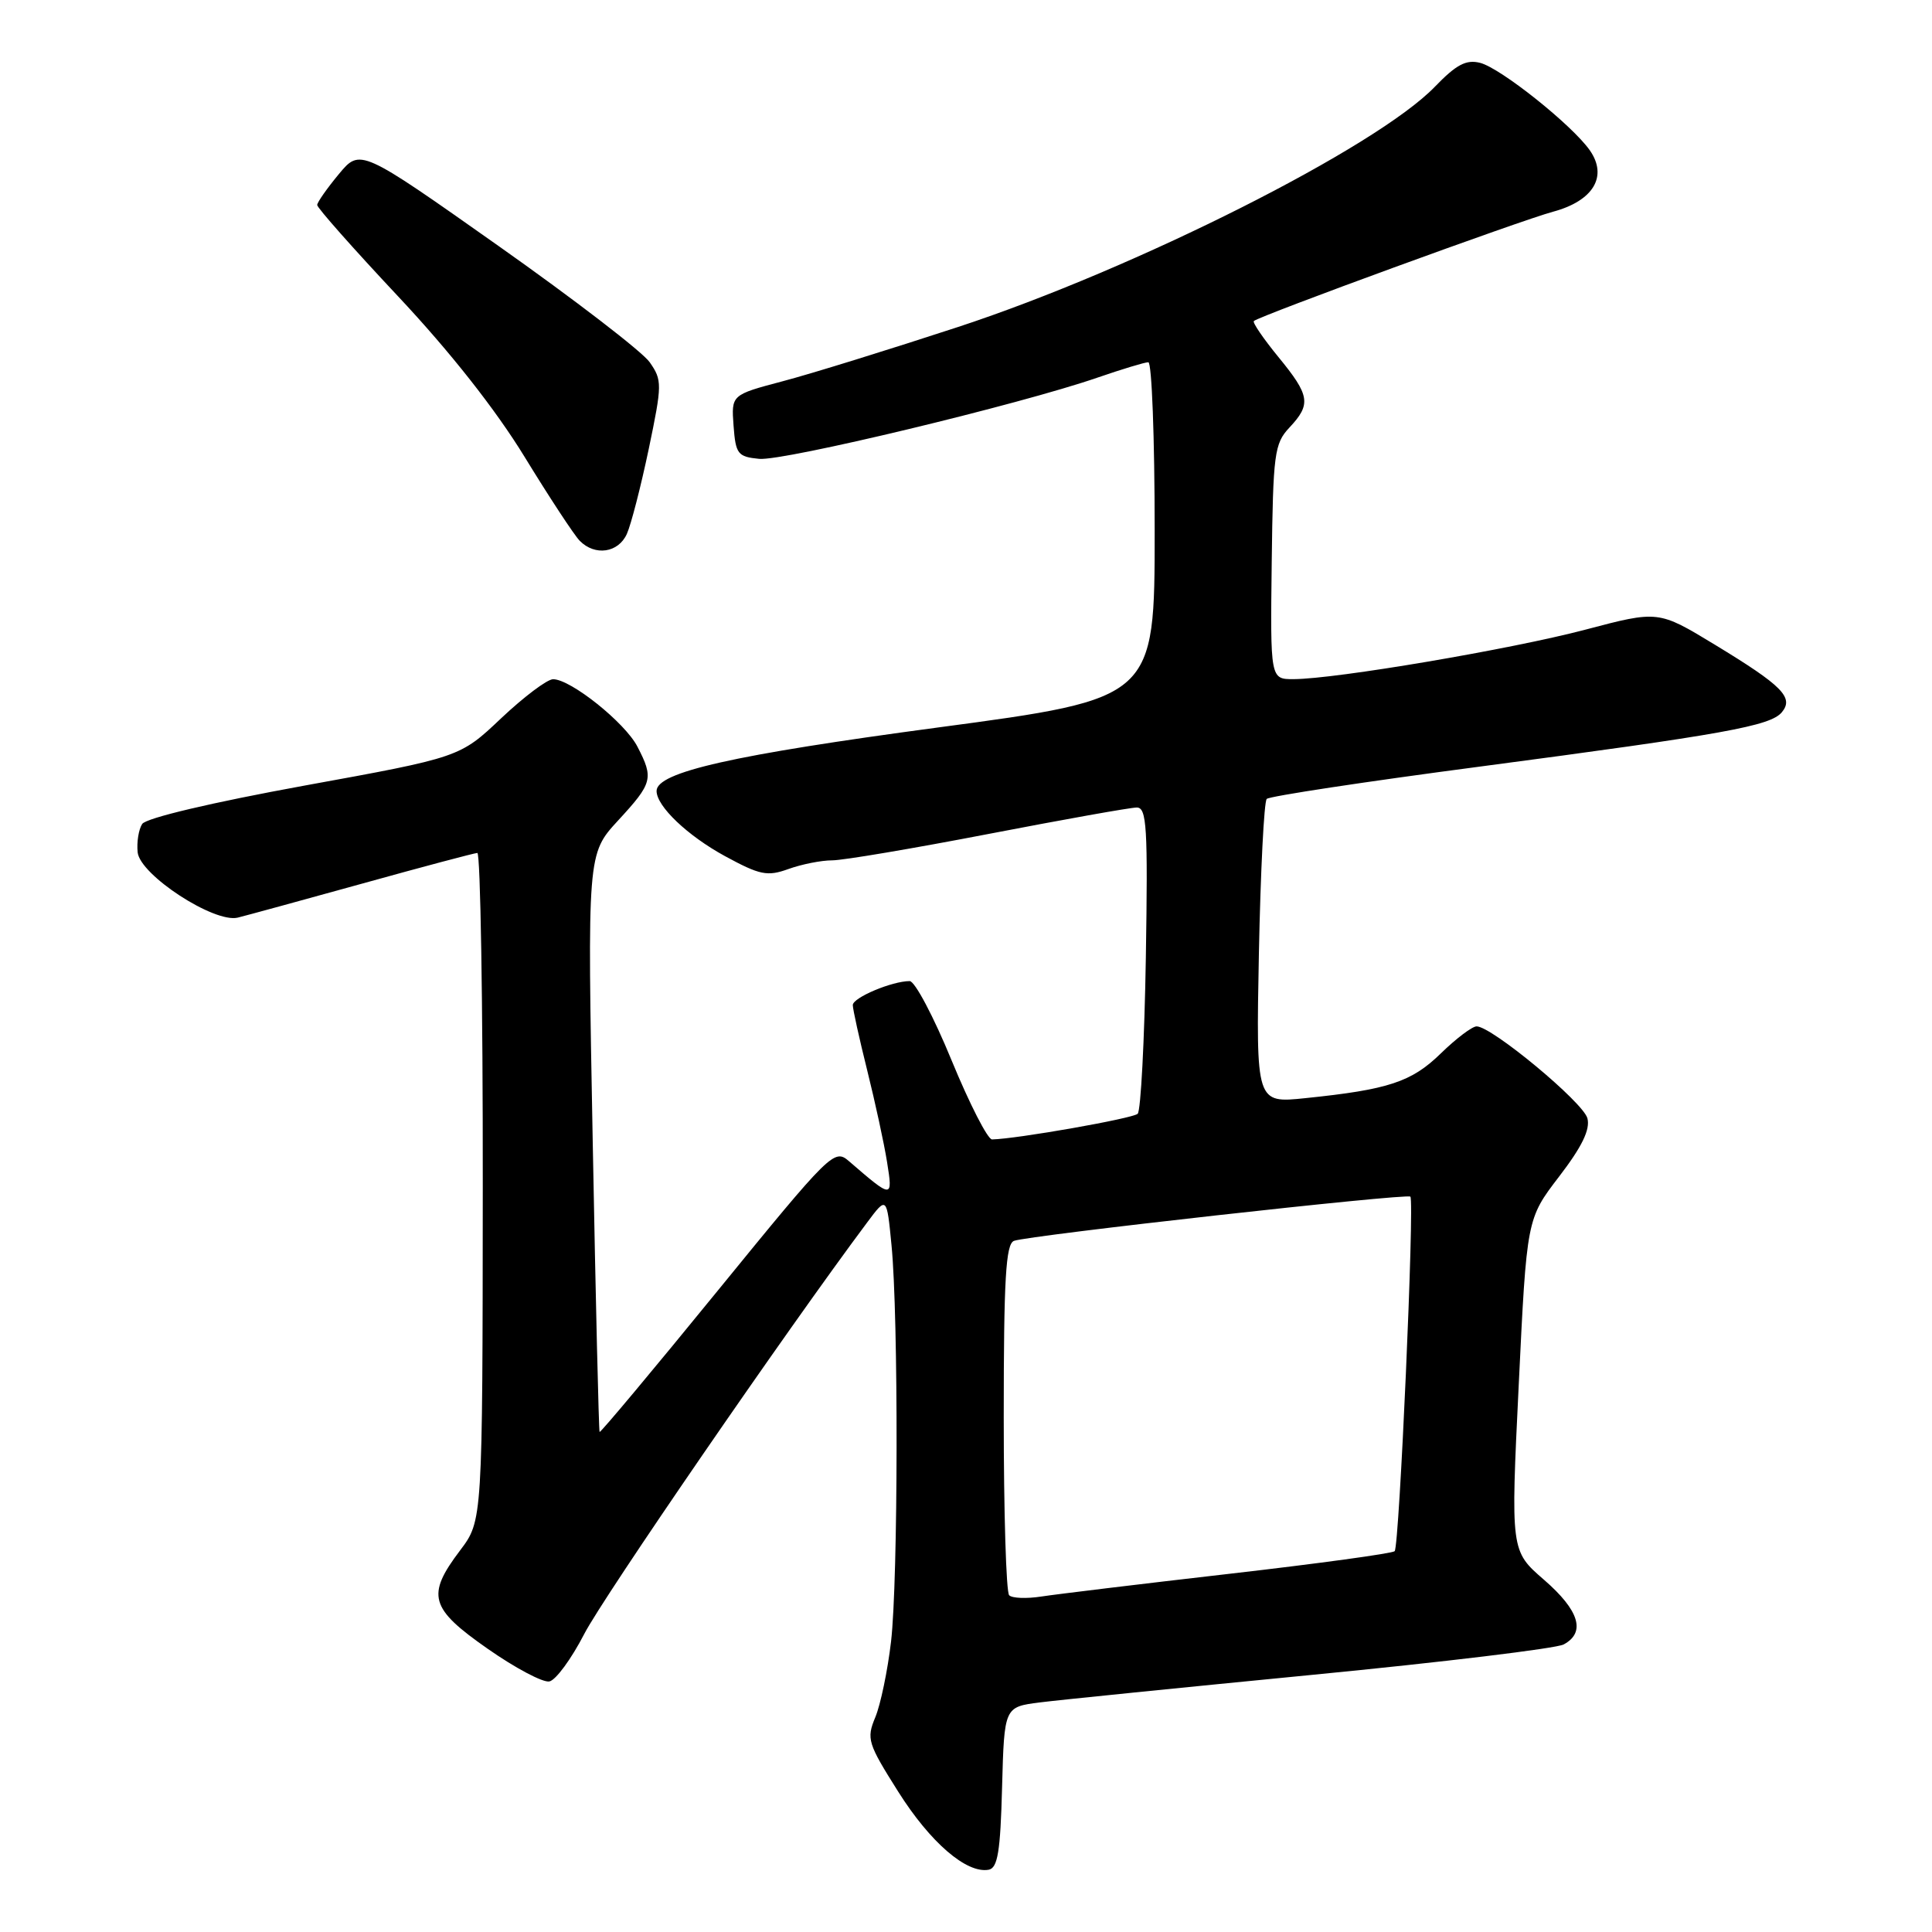 <?xml version="1.0" encoding="UTF-8" standalone="no"?>
<!DOCTYPE svg PUBLIC "-//W3C//DTD SVG 1.1//EN" "http://www.w3.org/Graphics/SVG/1.1/DTD/svg11.dtd" >
<svg xmlns="http://www.w3.org/2000/svg" xmlns:xlink="http://www.w3.org/1999/xlink" version="1.1" viewBox="0 0 256 256">
 <g >
 <path fill="currentColor"
d=" M 132.78 236.83 C 133.07 226.18 133.07 226.18 137.78 225.58 C 140.38 225.25 156.65 223.61 173.94 221.92 C 191.23 220.24 206.19 218.43 207.19 217.90 C 210.16 216.31 209.27 213.39 204.59 209.33 C 200.17 205.50 200.17 205.50 201.24 183.50 C 202.30 161.50 202.30 161.50 206.59 155.90 C 209.62 151.95 210.73 149.67 210.34 148.18 C 209.78 146.06 197.66 136.00 195.66 136.00 C 195.07 136.00 192.94 137.61 190.92 139.58 C 187.04 143.37 183.97 144.38 172.97 145.51 C 166.43 146.19 166.43 146.19 166.81 126.34 C 167.03 115.43 167.49 106.21 167.85 105.86 C 168.21 105.50 180.88 103.58 196.00 101.59 C 228.55 97.29 234.59 96.20 236.11 94.37 C 237.72 92.42 236.17 90.86 227.25 85.44 C 219.74 80.88 219.74 80.88 210.08 83.43 C 200.23 86.03 176.99 89.97 171.41 89.99 C 168.32 90.00 168.32 90.00 168.51 74.47 C 168.69 60.11 168.86 58.78 170.85 56.66 C 173.76 53.56 173.59 52.42 169.39 47.30 C 167.40 44.87 165.94 42.73 166.14 42.54 C 166.83 41.87 201.53 29.19 205.80 28.05 C 211.13 26.61 213.07 23.37 210.66 19.92 C 208.32 16.58 198.86 9.03 196.13 8.33 C 194.28 7.86 192.98 8.54 190.13 11.49 C 182.40 19.51 150.47 35.60 126.97 43.32 C 117.91 46.29 107.44 49.54 103.70 50.52 C 96.90 52.32 96.90 52.32 97.20 56.41 C 97.48 60.17 97.75 60.52 100.59 60.80 C 103.80 61.12 135.14 53.59 145.41 50.04 C 148.66 48.92 151.69 48.00 152.16 48.00 C 152.62 48.00 153.00 58.03 153.00 70.28 C 153.00 92.56 153.00 92.56 124.25 96.40 C 97.13 100.03 87.00 102.31 87.00 104.81 C 87.00 106.83 91.09 110.73 96.06 113.44 C 100.70 115.96 101.67 116.16 104.47 115.15 C 106.22 114.52 108.82 114.00 110.27 114.00 C 111.72 114.00 121.04 112.42 131.00 110.50 C 140.96 108.58 149.79 107.00 150.63 107.00 C 151.95 107.00 152.11 109.59 151.83 126.92 C 151.65 137.87 151.16 147.17 150.75 147.58 C 150.13 148.20 134.76 150.91 131.45 150.98 C 130.88 150.99 128.47 146.28 126.09 140.50 C 123.72 134.72 121.22 130.00 120.54 130.00 C 118.20 130.00 113.00 132.19 113.00 133.18 C 113.00 133.72 113.86 137.62 114.91 141.83 C 115.96 146.05 117.15 151.51 117.54 153.98 C 118.32 158.86 118.28 158.86 112.50 153.87 C 110.55 152.18 110.12 152.60 95.07 171.06 C 86.59 181.47 79.56 189.87 79.45 189.74 C 79.34 189.61 78.93 172.32 78.54 151.32 C 77.82 113.15 77.82 113.15 81.91 108.71 C 86.48 103.75 86.64 103.14 84.46 98.93 C 82.82 95.75 75.62 90.00 73.29 90.00 C 72.51 90.00 69.42 92.33 66.41 95.17 C 60.94 100.35 60.94 100.35 40.32 104.10 C 28.05 106.34 19.36 108.39 18.84 109.18 C 18.37 109.91 18.10 111.60 18.24 112.94 C 18.56 115.94 28.37 122.34 31.50 121.59 C 32.60 121.32 40.02 119.29 48.00 117.08 C 55.98 114.86 62.84 113.04 63.25 113.02 C 63.66 113.01 63.99 132.91 63.97 157.25 C 63.94 201.50 63.94 201.50 60.97 205.43 C 56.46 211.39 56.94 213.11 64.62 218.47 C 68.26 221.02 71.94 222.97 72.79 222.80 C 73.64 222.64 75.72 219.80 77.42 216.50 C 79.94 211.61 104.21 176.29 114.89 162.00 C 117.50 158.50 117.50 158.50 118.13 165.00 C 119.06 174.47 119.01 209.34 118.07 217.50 C 117.62 221.35 116.68 225.87 115.98 227.55 C 114.79 230.41 114.98 231.01 119.02 237.41 C 123.26 244.13 128.07 248.28 131.00 247.75 C 132.20 247.53 132.56 245.35 132.78 236.83 Z  M 83.06 70.75 C 83.62 69.51 84.92 64.45 85.96 59.50 C 87.75 50.92 87.75 50.38 86.09 48.00 C 85.13 46.62 76.11 39.69 66.04 32.58 C 47.73 19.66 47.73 19.66 44.89 23.08 C 43.33 24.96 42.04 26.80 42.03 27.16 C 42.01 27.52 46.84 32.97 52.75 39.27 C 59.63 46.60 65.66 54.25 69.50 60.52 C 72.80 65.91 76.09 70.92 76.82 71.66 C 78.84 73.71 81.93 73.26 83.06 70.75 Z  M 133.72 211.38 C 133.32 210.99 133.00 200.38 133.00 187.80 C 133.00 169.46 133.27 164.83 134.36 164.42 C 136.23 163.70 186.41 158.10 186.88 158.56 C 187.45 159.11 185.42 204.91 184.80 205.54 C 184.49 205.84 174.63 207.19 162.87 208.54 C 151.12 209.89 139.91 211.25 137.97 211.55 C 136.03 211.85 134.11 211.78 133.72 211.38 Z "/>
</g>
</svg>